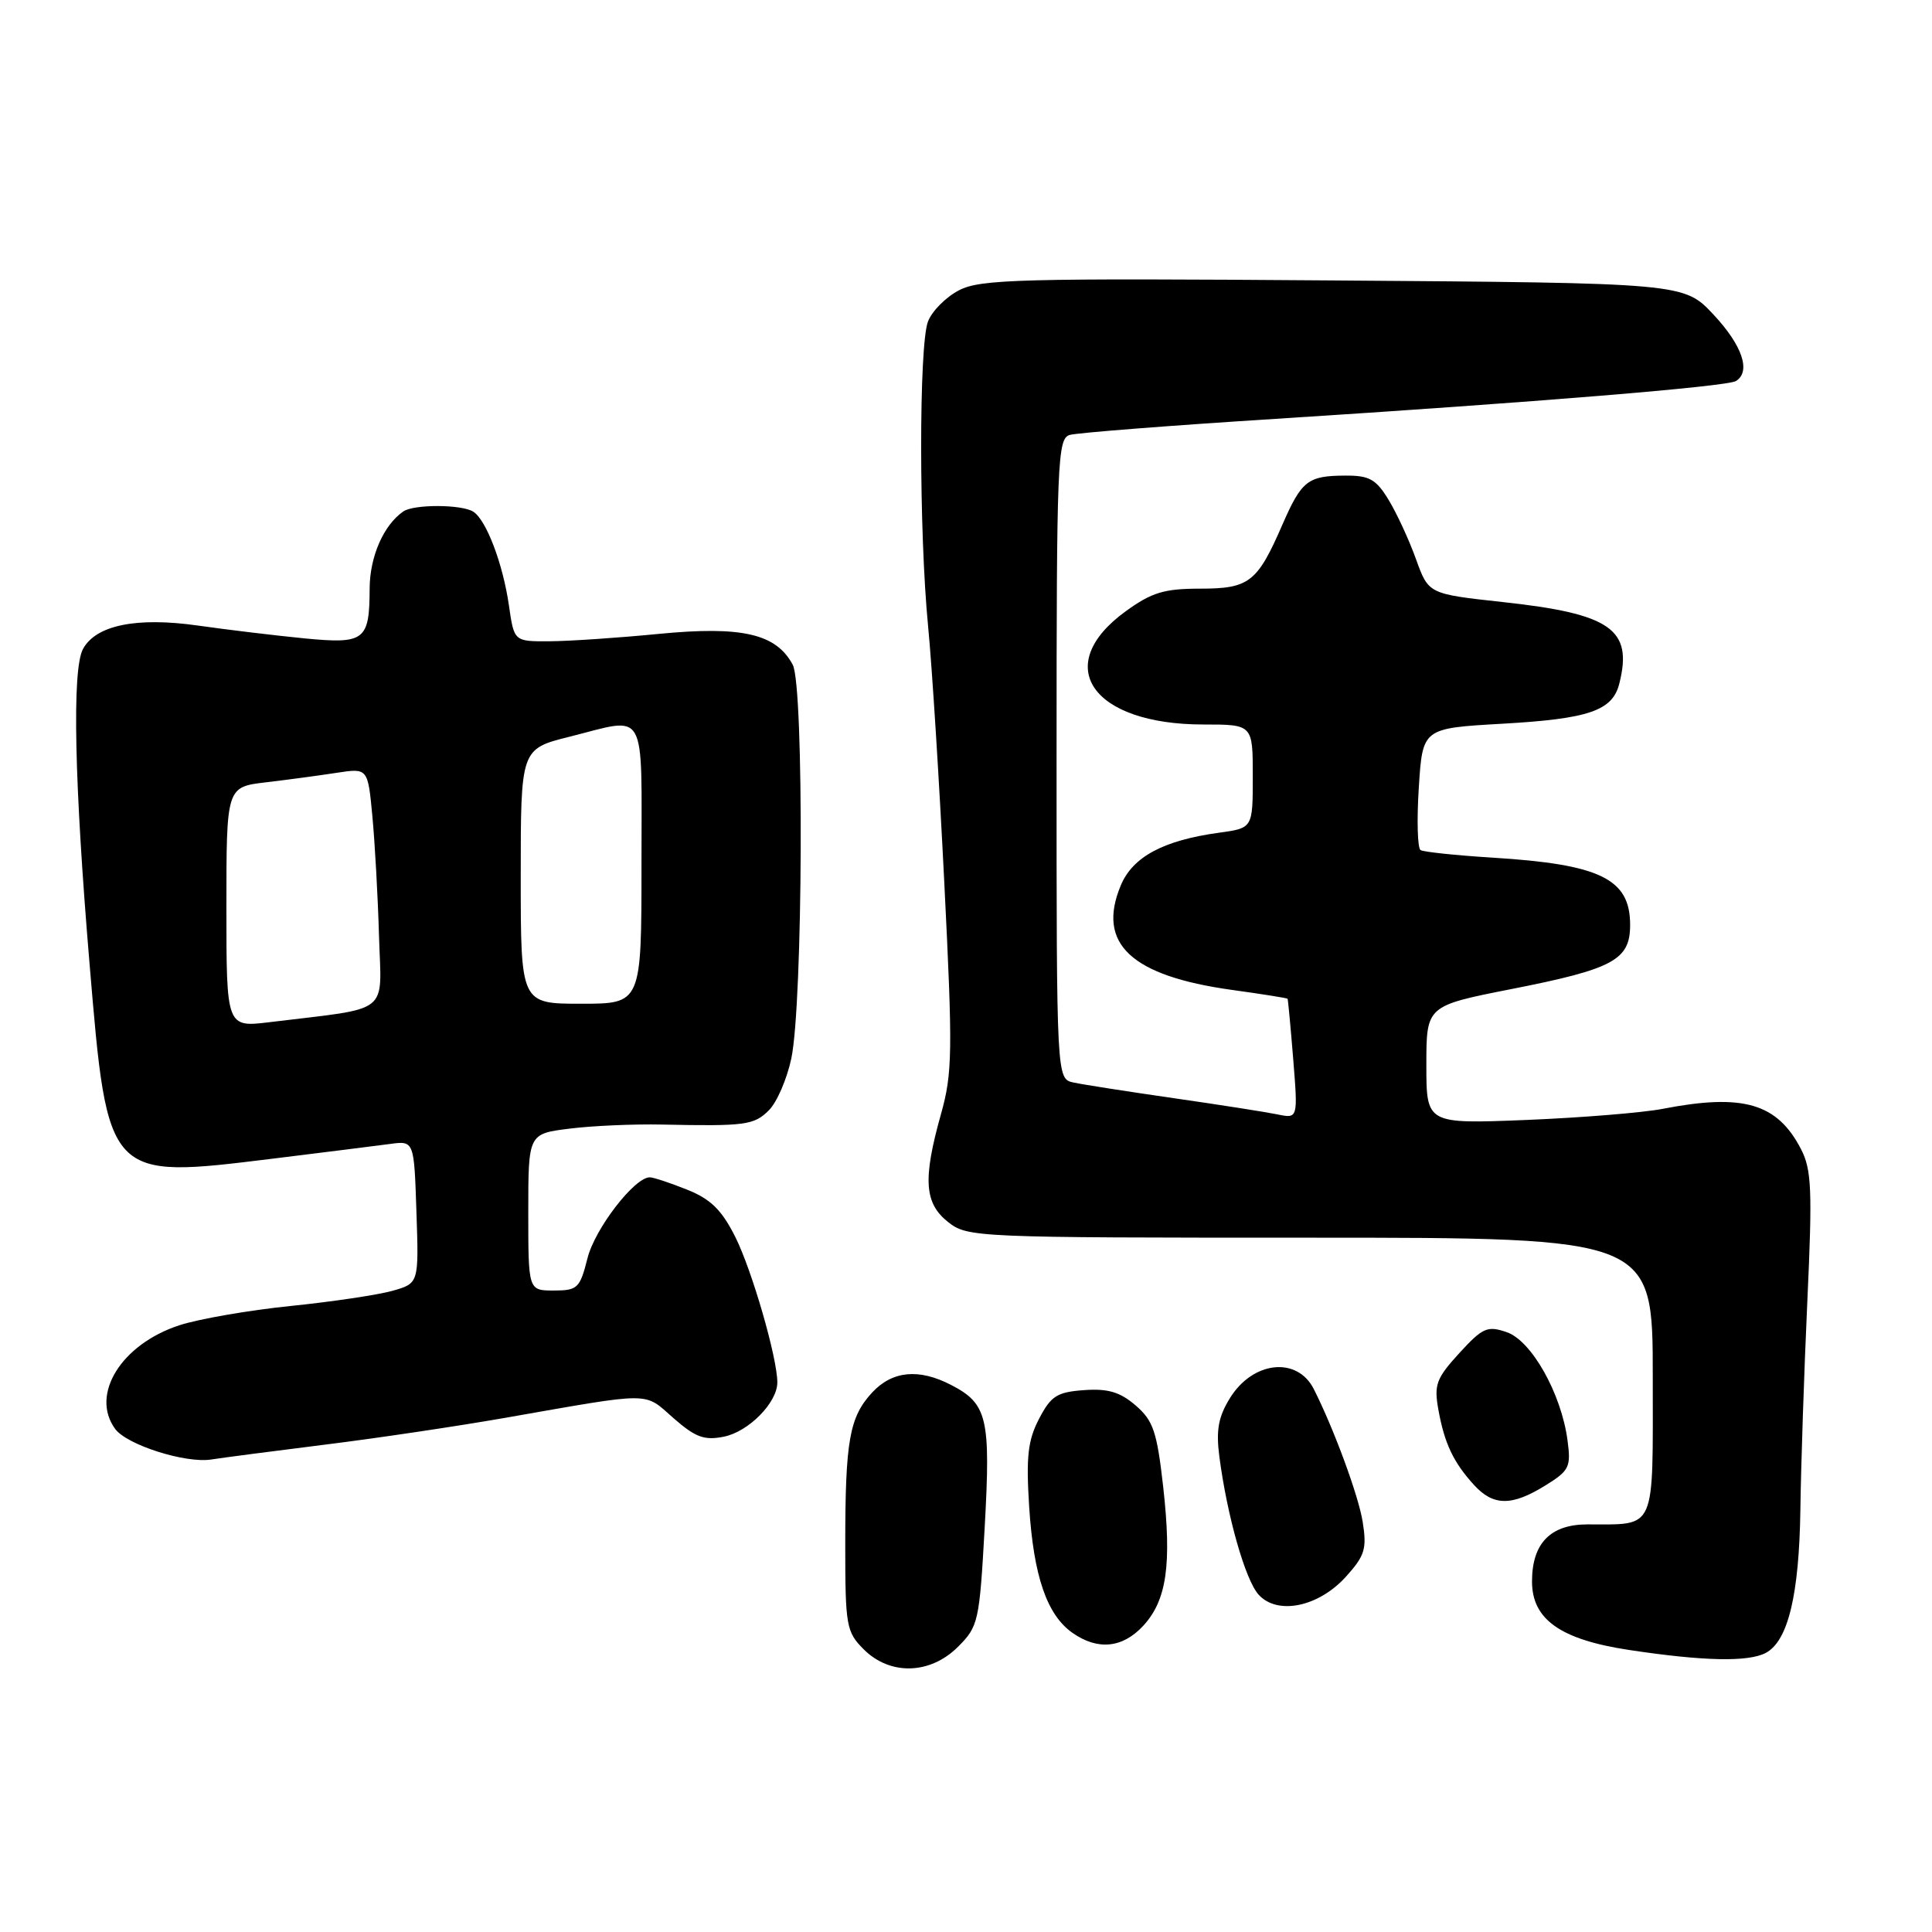 <?xml version="1.0" encoding="UTF-8" standalone="no"?>
<!DOCTYPE svg PUBLIC "-//W3C//DTD SVG 1.1//EN" "http://www.w3.org/Graphics/SVG/1.1/DTD/svg11.dtd" >
<svg xmlns="http://www.w3.org/2000/svg" xmlns:xlink="http://www.w3.org/1999/xlink" version="1.1" viewBox="0 0 256 256">
 <g >
 <path fill="currentColor"
d=" M 126.95 218.20 C 129.64 215.51 129.78 214.87 130.48 202.33 C 131.28 187.89 130.84 186.00 126.02 183.51 C 121.75 181.30 118.24 181.64 115.57 184.51 C 112.55 187.78 112.00 190.86 112.00 204.67 C 112.00 215.46 112.14 216.23 114.45 218.55 C 117.95 222.04 123.26 221.89 126.95 218.20 Z  M 233.99 219.01 C 236.93 217.43 238.40 211.32 238.56 200.00 C 238.64 194.22 239.05 181.83 239.48 172.45 C 240.16 157.65 240.05 154.99 238.64 152.26 C 235.49 146.18 230.97 144.86 220.30 146.93 C 217.66 147.44 209.54 148.10 202.25 148.40 C 189.00 148.93 189.00 148.93 189.00 141.11 C 189.00 133.28 189.00 133.28 200.25 131.06 C 213.81 128.39 216.00 127.20 216.00 122.55 C 216.00 116.45 212.05 114.52 197.73 113.64 C 192.91 113.34 188.63 112.89 188.23 112.64 C 187.83 112.40 187.72 108.66 188.00 104.35 C 188.50 96.50 188.50 96.50 199.03 95.90 C 210.54 95.25 213.67 94.18 214.57 90.57 C 216.38 83.37 213.46 81.33 199.08 79.77 C 189.29 78.70 189.29 78.70 187.63 74.10 C 186.72 71.56 185.09 68.03 184.00 66.24 C 182.34 63.50 181.45 63.00 178.26 63.02 C 173.29 63.04 172.47 63.68 169.92 69.53 C 166.59 77.18 165.53 78.00 159.00 78.00 C 154.26 78.00 152.61 78.50 149.17 80.99 C 139.27 88.17 144.64 96.00 159.47 96.00 C 166.00 96.00 166.00 96.00 166.00 102.86 C 166.00 109.73 166.00 109.73 161.52 110.34 C 154.16 111.35 150.09 113.53 148.51 117.32 C 145.29 125.03 149.85 129.31 163.25 131.17 C 167.24 131.72 170.55 132.25 170.61 132.34 C 170.67 132.43 171.01 136.04 171.36 140.37 C 171.99 148.23 171.99 148.23 169.25 147.66 C 167.74 147.35 161.55 146.38 155.50 145.51 C 149.45 144.64 143.49 143.71 142.25 143.44 C 140.00 142.96 140.00 142.96 140.00 100.55 C 140.00 61.01 140.12 58.10 141.75 57.63 C 142.71 57.35 154.97 56.39 169.00 55.50 C 203.41 53.31 228.83 51.22 230.02 50.49 C 232.04 49.24 230.88 45.79 227.07 41.71 C 223.14 37.50 223.14 37.50 176.70 37.16 C 135.19 36.85 129.92 36.99 127.08 38.46 C 125.34 39.36 123.48 41.23 122.96 42.61 C 121.75 45.80 121.76 70.49 122.98 83.00 C 123.49 88.22 124.46 103.56 125.13 117.08 C 126.25 139.40 126.21 142.20 124.68 147.64 C 122.26 156.26 122.48 159.44 125.63 161.93 C 128.21 163.96 129.25 164.00 173.63 164.00 C 219.00 164.00 219.00 164.00 219.00 182.38 C 219.00 203.19 219.55 201.96 210.31 201.99 C 205.43 202.00 203.00 204.51 203.00 209.55 C 203.00 214.58 206.76 217.24 215.80 218.62 C 225.71 220.12 231.66 220.25 233.99 219.01 Z  M 151.47 215.44 C 154.60 212.06 155.28 207.32 154.13 197.02 C 153.30 189.67 152.81 188.24 150.47 186.22 C 148.40 184.44 146.80 183.97 143.63 184.20 C 140.05 184.46 139.26 184.97 137.68 188.00 C 136.20 190.85 135.95 193.01 136.37 199.65 C 136.96 208.86 138.72 213.99 142.12 216.37 C 145.46 218.71 148.74 218.38 151.47 215.44 Z  M 178.36 208.90 C 180.86 206.13 181.13 205.22 180.56 201.63 C 180.00 198.17 176.76 189.35 174.09 184.07 C 171.89 179.70 165.99 180.34 162.96 185.28 C 161.43 187.76 161.12 189.53 161.57 193.00 C 162.60 200.89 165.01 209.35 166.77 211.30 C 169.27 214.06 174.73 212.93 178.36 208.90 Z  M 204.74 196.85 C 207.96 194.86 208.18 194.40 207.70 190.82 C 206.87 184.64 202.94 177.65 199.65 176.52 C 197.08 175.64 196.47 175.91 193.36 179.30 C 190.31 182.64 190.00 183.48 190.59 186.78 C 191.40 191.27 192.58 193.76 195.30 196.75 C 197.86 199.57 200.31 199.59 204.74 196.85 Z  M 43.00 191.43 C 49.88 190.58 60.67 188.97 67.00 187.86 C 86.70 184.41 85.25 184.41 89.22 187.89 C 92.14 190.45 93.31 190.89 95.91 190.37 C 99.20 189.71 103.00 185.85 103.00 183.18 C 103.00 179.92 99.64 168.30 97.42 163.88 C 95.62 160.31 94.17 158.88 91.03 157.63 C 88.79 156.73 86.57 156.00 86.10 156.00 C 84.07 156.00 78.82 162.81 77.84 166.74 C 76.84 170.70 76.53 171.00 73.38 171.00 C 70.00 171.00 70.00 171.00 70.00 160.62 C 70.00 150.23 70.00 150.23 75.47 149.55 C 78.48 149.17 83.99 148.93 87.72 149.01 C 98.77 149.24 99.91 149.09 101.89 147.11 C 102.94 146.06 104.27 142.99 104.85 140.27 C 106.40 133.03 106.56 90.91 105.04 88.08 C 102.85 83.97 98.30 82.93 87.33 83.99 C 81.92 84.52 75.39 84.96 72.81 84.97 C 68.12 85.00 68.12 85.00 67.44 80.25 C 66.64 74.70 64.44 68.90 62.71 67.80 C 61.17 66.82 54.84 66.80 53.44 67.77 C 50.82 69.58 49.00 73.76 48.98 77.97 C 48.96 84.88 48.33 85.36 40.36 84.59 C 36.59 84.22 30.23 83.46 26.23 82.89 C 18.08 81.73 12.69 82.84 10.99 86.01 C 9.53 88.74 9.85 103.71 11.87 127.75 C 14.27 156.33 14.18 156.23 36.05 153.54 C 42.90 152.70 49.93 151.81 51.68 151.58 C 54.87 151.15 54.87 151.15 55.18 160.60 C 55.50 170.05 55.50 170.05 52.00 171.04 C 50.08 171.58 44.00 172.49 38.50 173.05 C 33.00 173.61 26.38 174.76 23.78 175.60 C 16.07 178.11 11.93 184.79 15.26 189.34 C 16.81 191.46 24.59 193.93 28.00 193.39 C 29.38 193.17 36.12 192.29 43.00 191.43 Z  M 30.00 120.21 C 30.00 104.28 30.00 104.28 35.25 103.66 C 38.14 103.32 42.35 102.75 44.62 102.40 C 48.74 101.77 48.74 101.77 49.34 108.14 C 49.67 111.64 50.07 118.77 50.22 123.99 C 50.53 134.62 52.02 133.45 35.75 135.44 C 30.00 136.14 30.00 136.14 30.00 120.21 Z  M 69.00 116.12 C 69.00 99.24 69.00 99.24 75.46 97.62 C 85.87 95.01 85.00 93.47 85.00 114.50 C 85.00 133.00 85.00 133.00 77.00 133.00 C 69.00 133.00 69.00 133.00 69.00 116.12 Z "/>
</g>
</svg>
